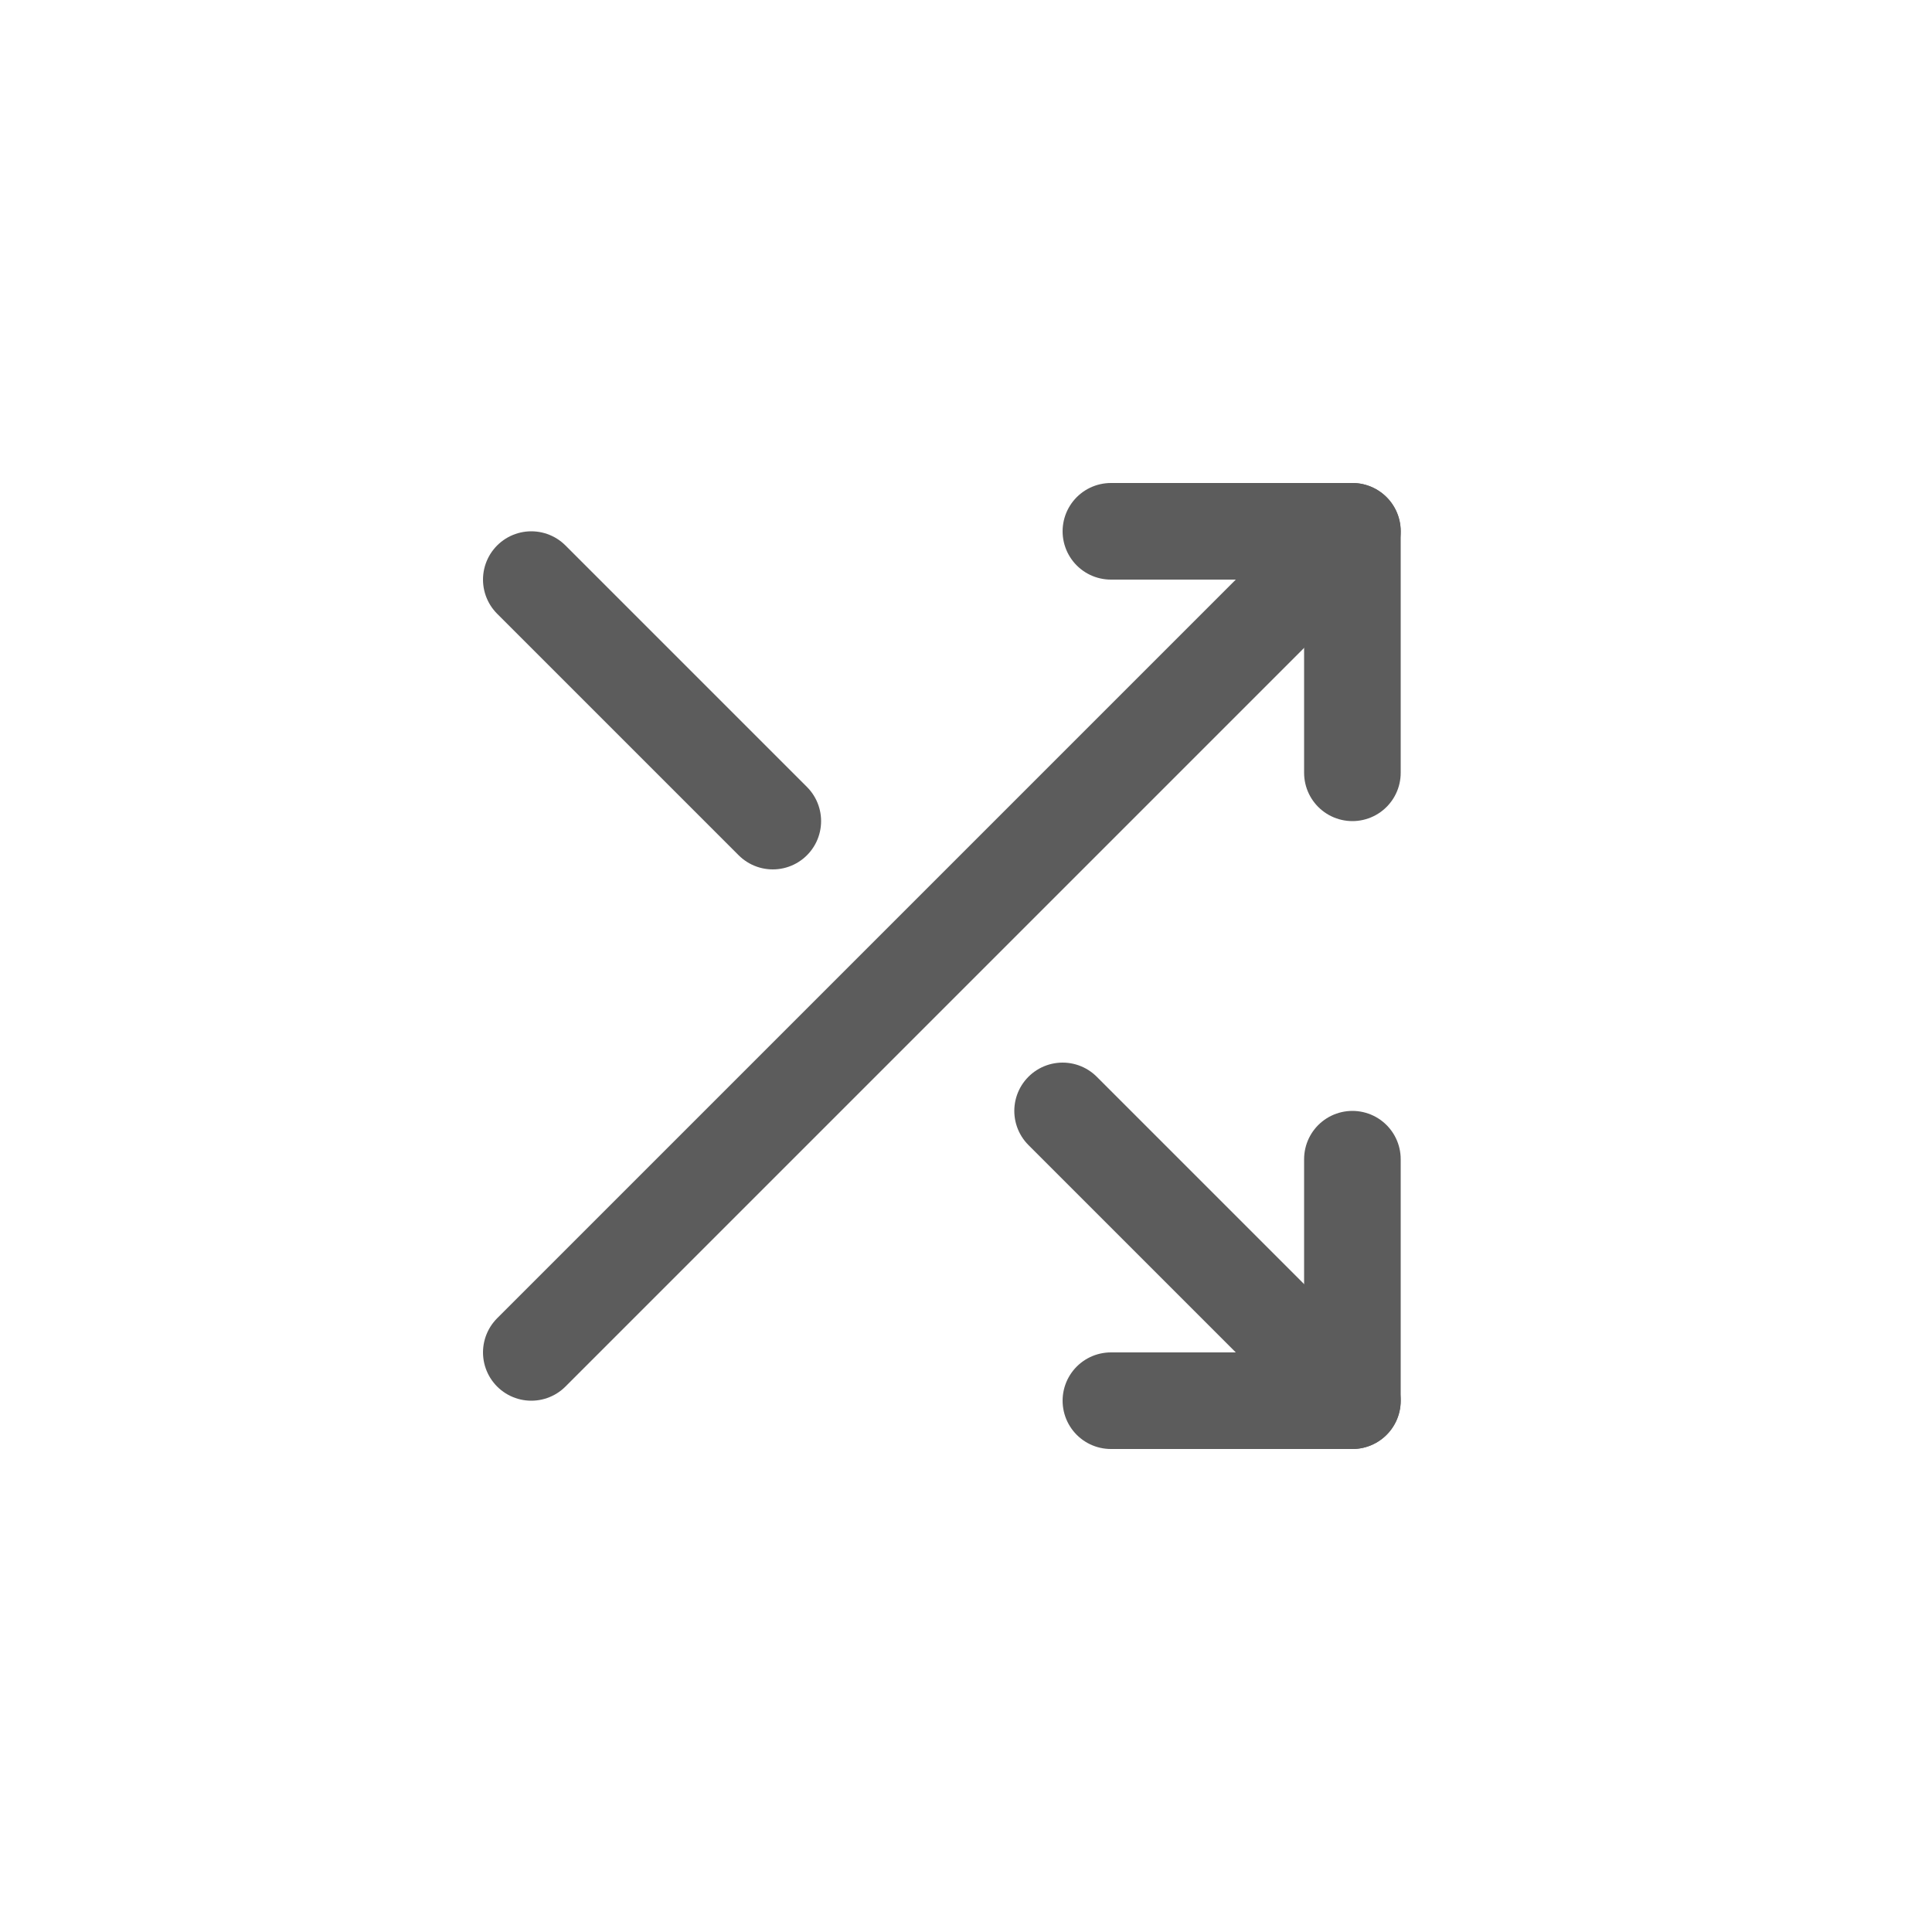 <svg width="40" height="40" viewBox="0 0 40 40" fill="none" xmlns="http://www.w3.org/2000/svg">
<path d="M23 11H28V16" stroke="#5C5C5C" stroke-width="2" stroke-linecap="round" stroke-linejoin="round"/>
<path d="M11 28L28 11" stroke="#5C5C5C" stroke-width="2" stroke-linecap="round" stroke-linejoin="round"/>
<path d="M28 24V29H23" stroke="#5C5C5C" stroke-width="2" stroke-linecap="round" stroke-linejoin="round"/>
<path d="M22 23L28 29" stroke="#5C5C5C" stroke-width="2" stroke-linecap="round" stroke-linejoin="round"/>
<path d="M11 12L16 17" stroke="#5C5C5C" stroke-width="2" stroke-linecap="round" stroke-linejoin="round"/>
</svg>
